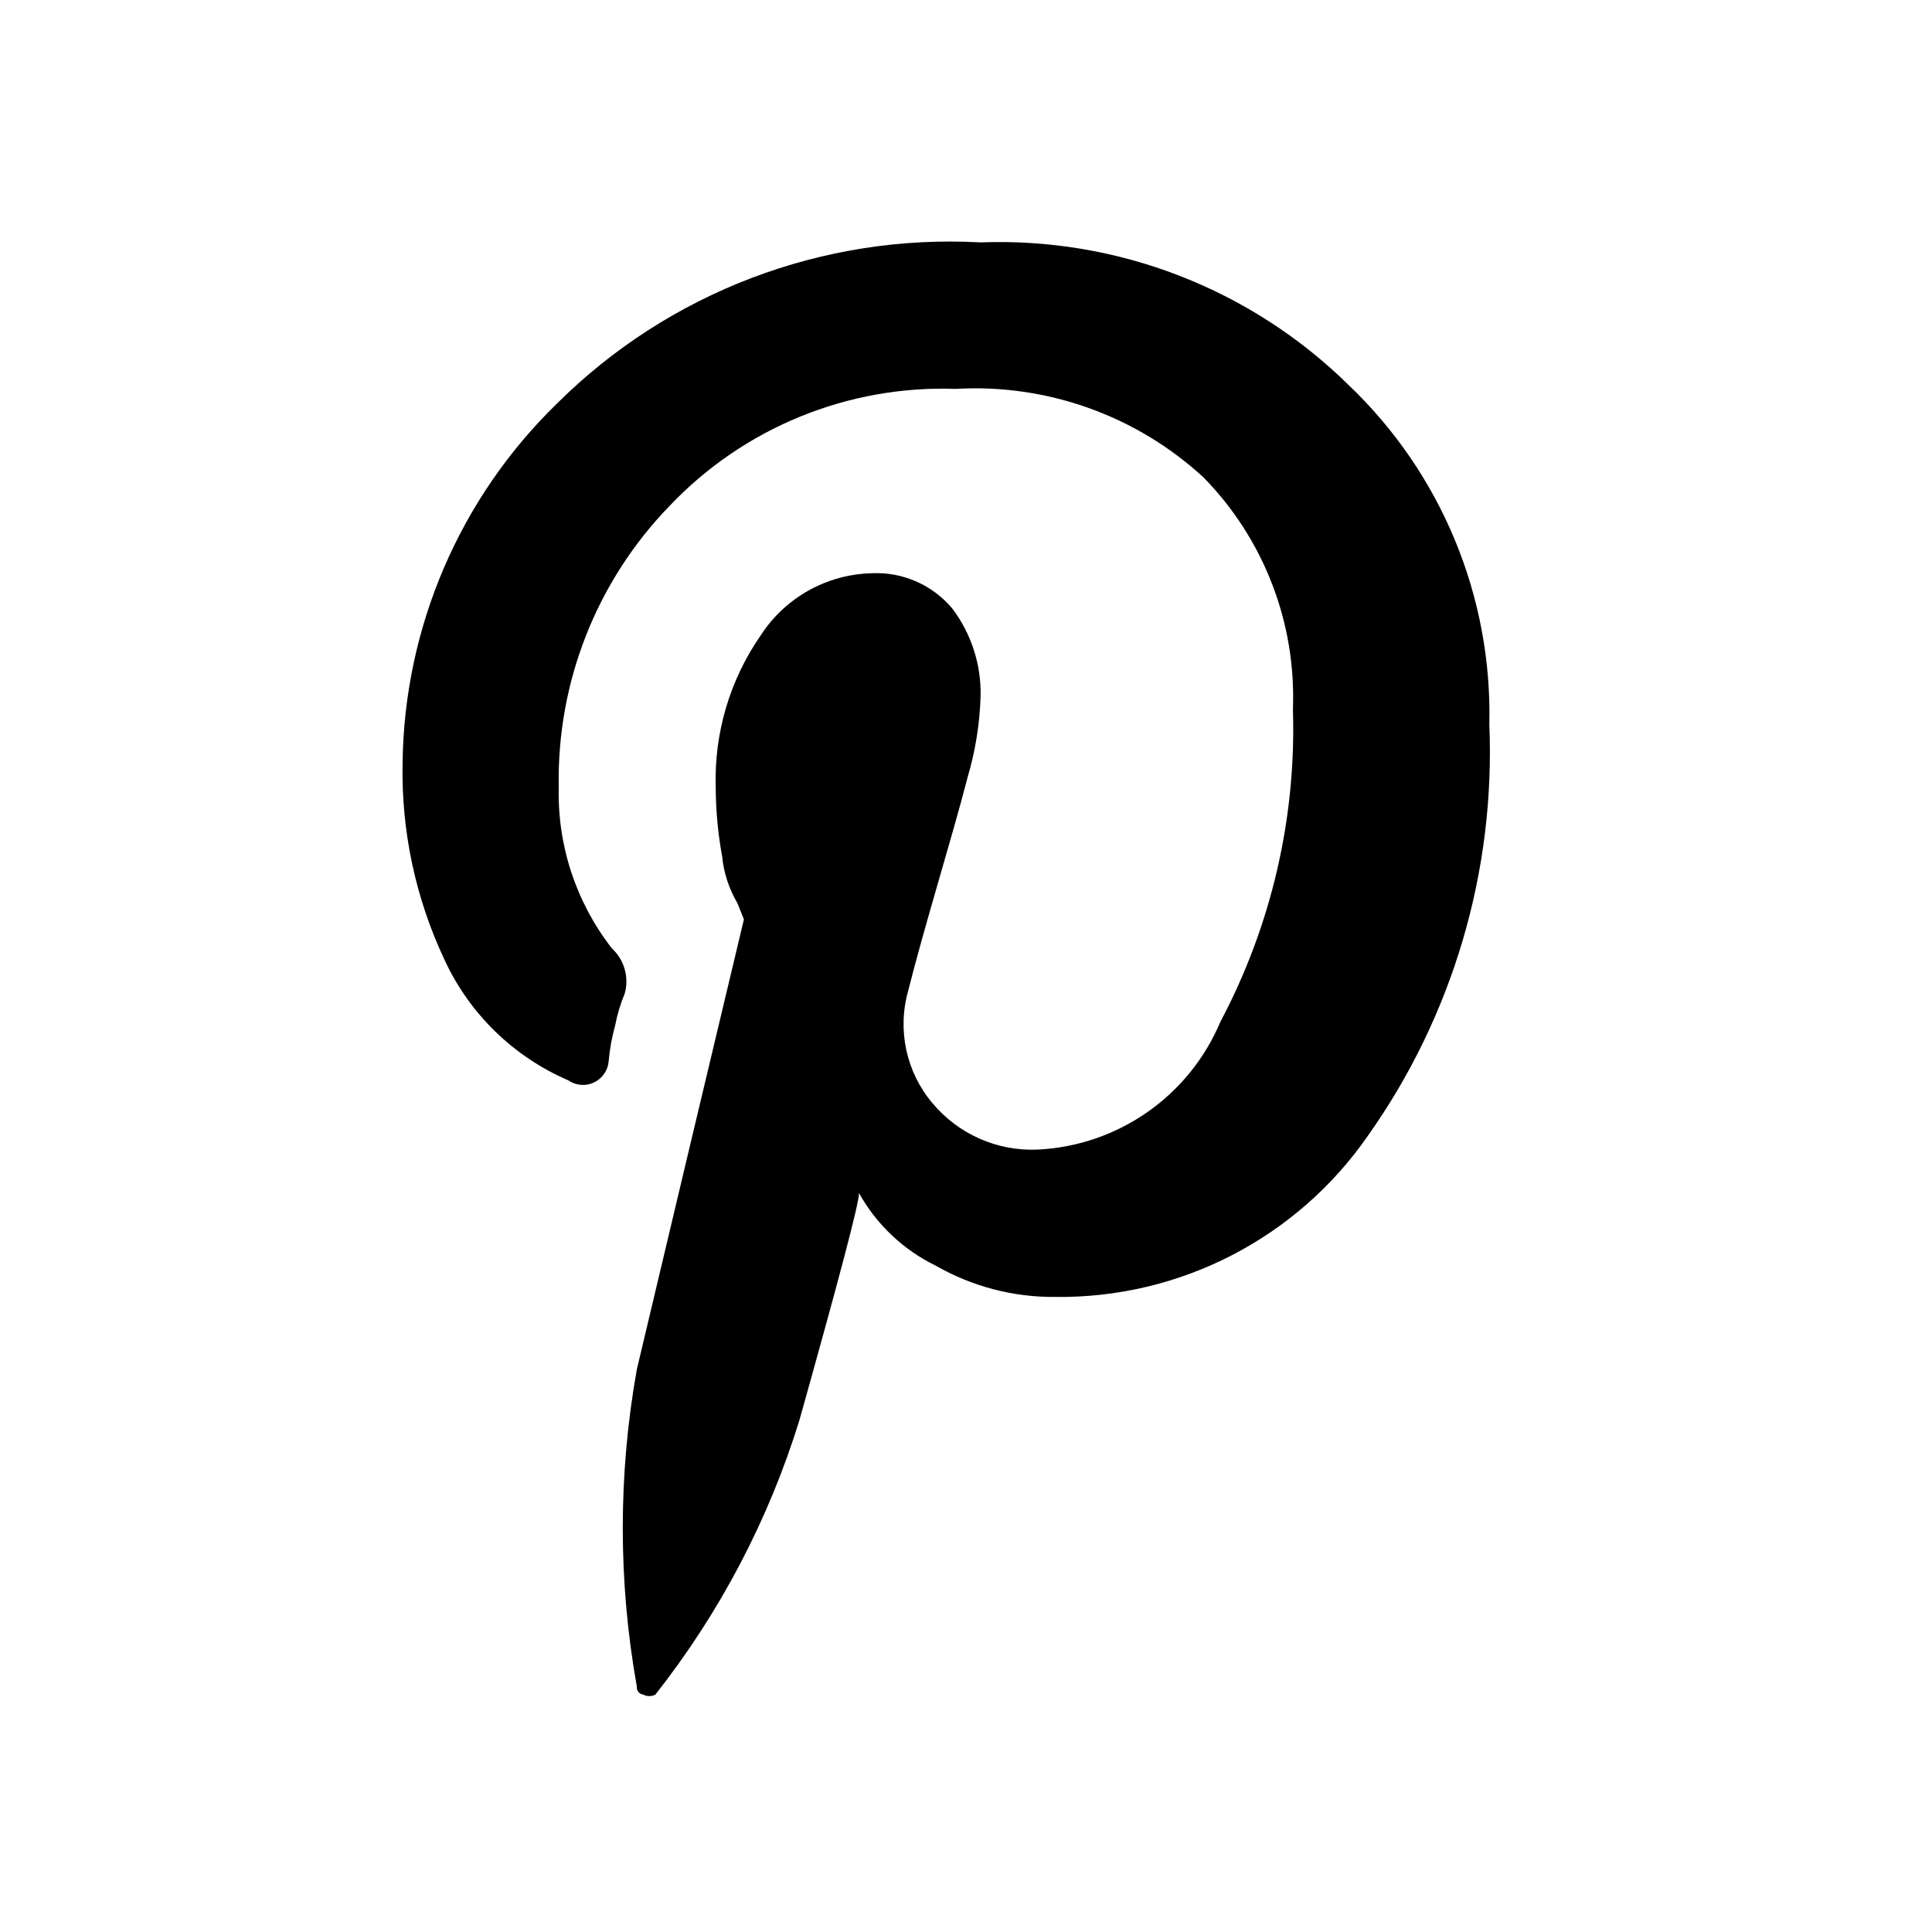 <svg viewBox="0 0 24 24" xmlns="http://www.w3.org/2000/svg"><path d="m6.921 5.011c1.391-1.382 3.303-2.108 5.26-2 1.702-.064 3.355.576 4.57 1.77 1.152 1.097 1.788 2.63 1.75 4.22.076 1.823-.455 3.621-1.51 5.11-.881 1.27-2.335 2.019-3.88 2-.523.005-1.037-.13-1.49-.39-.401-.196-.733-.51-.95-.9 0 .13-.25 1.07-.74 2.82-.382 1.237-.989 2.393-1.79 3.41-.047.025-.103.025-.15 0-0 0-.001 0-.001-0-.049-.006-.085-.051-.079-.1-.233-1.303-.233-2.637 0-3.94.442-1.864.885-3.727 1.33-5.59l-.08-.2c-.104-.178-.17-.375-.19-.58-.052-.284-.079-.572-.08-.86-.021-.674.175-1.336.56-1.89.304-.469.821-.757 1.38-.77.384-.018.754.145 1 .44.236.314.36.698.35 1.09-.01.339-.064.675-.16 1-.1.39-.24.87-.39 1.39s-.27.95-.35 1.27c-.136.484-.024 1.005.3 1.39.32.385.8.599 1.3.58 1.003-.045 1.891-.664 2.28-1.59.632-1.193.943-2.53.9-3.88.042-1.072-.36-2.114-1.11-2.88-.835-.769-1.947-1.166-3.08-1.1-1.336-.047-2.629.481-3.55 1.45-.909.935-1.406 2.196-1.38 3.5-.018.723.216 1.43.66 2 .154.142.216.358.16.56-.054.129-.094.263-.12.4-.04.144-.067.291-.08.44-.004.056-.023.11-.055.157-.1.146-.299.183-.445.083-.681-.293-1.23-.827-1.54-1.5-.359-.762-.537-1.597-.52-2.44.019-1.686.71-3.295 1.92-4.47z"/></svg>